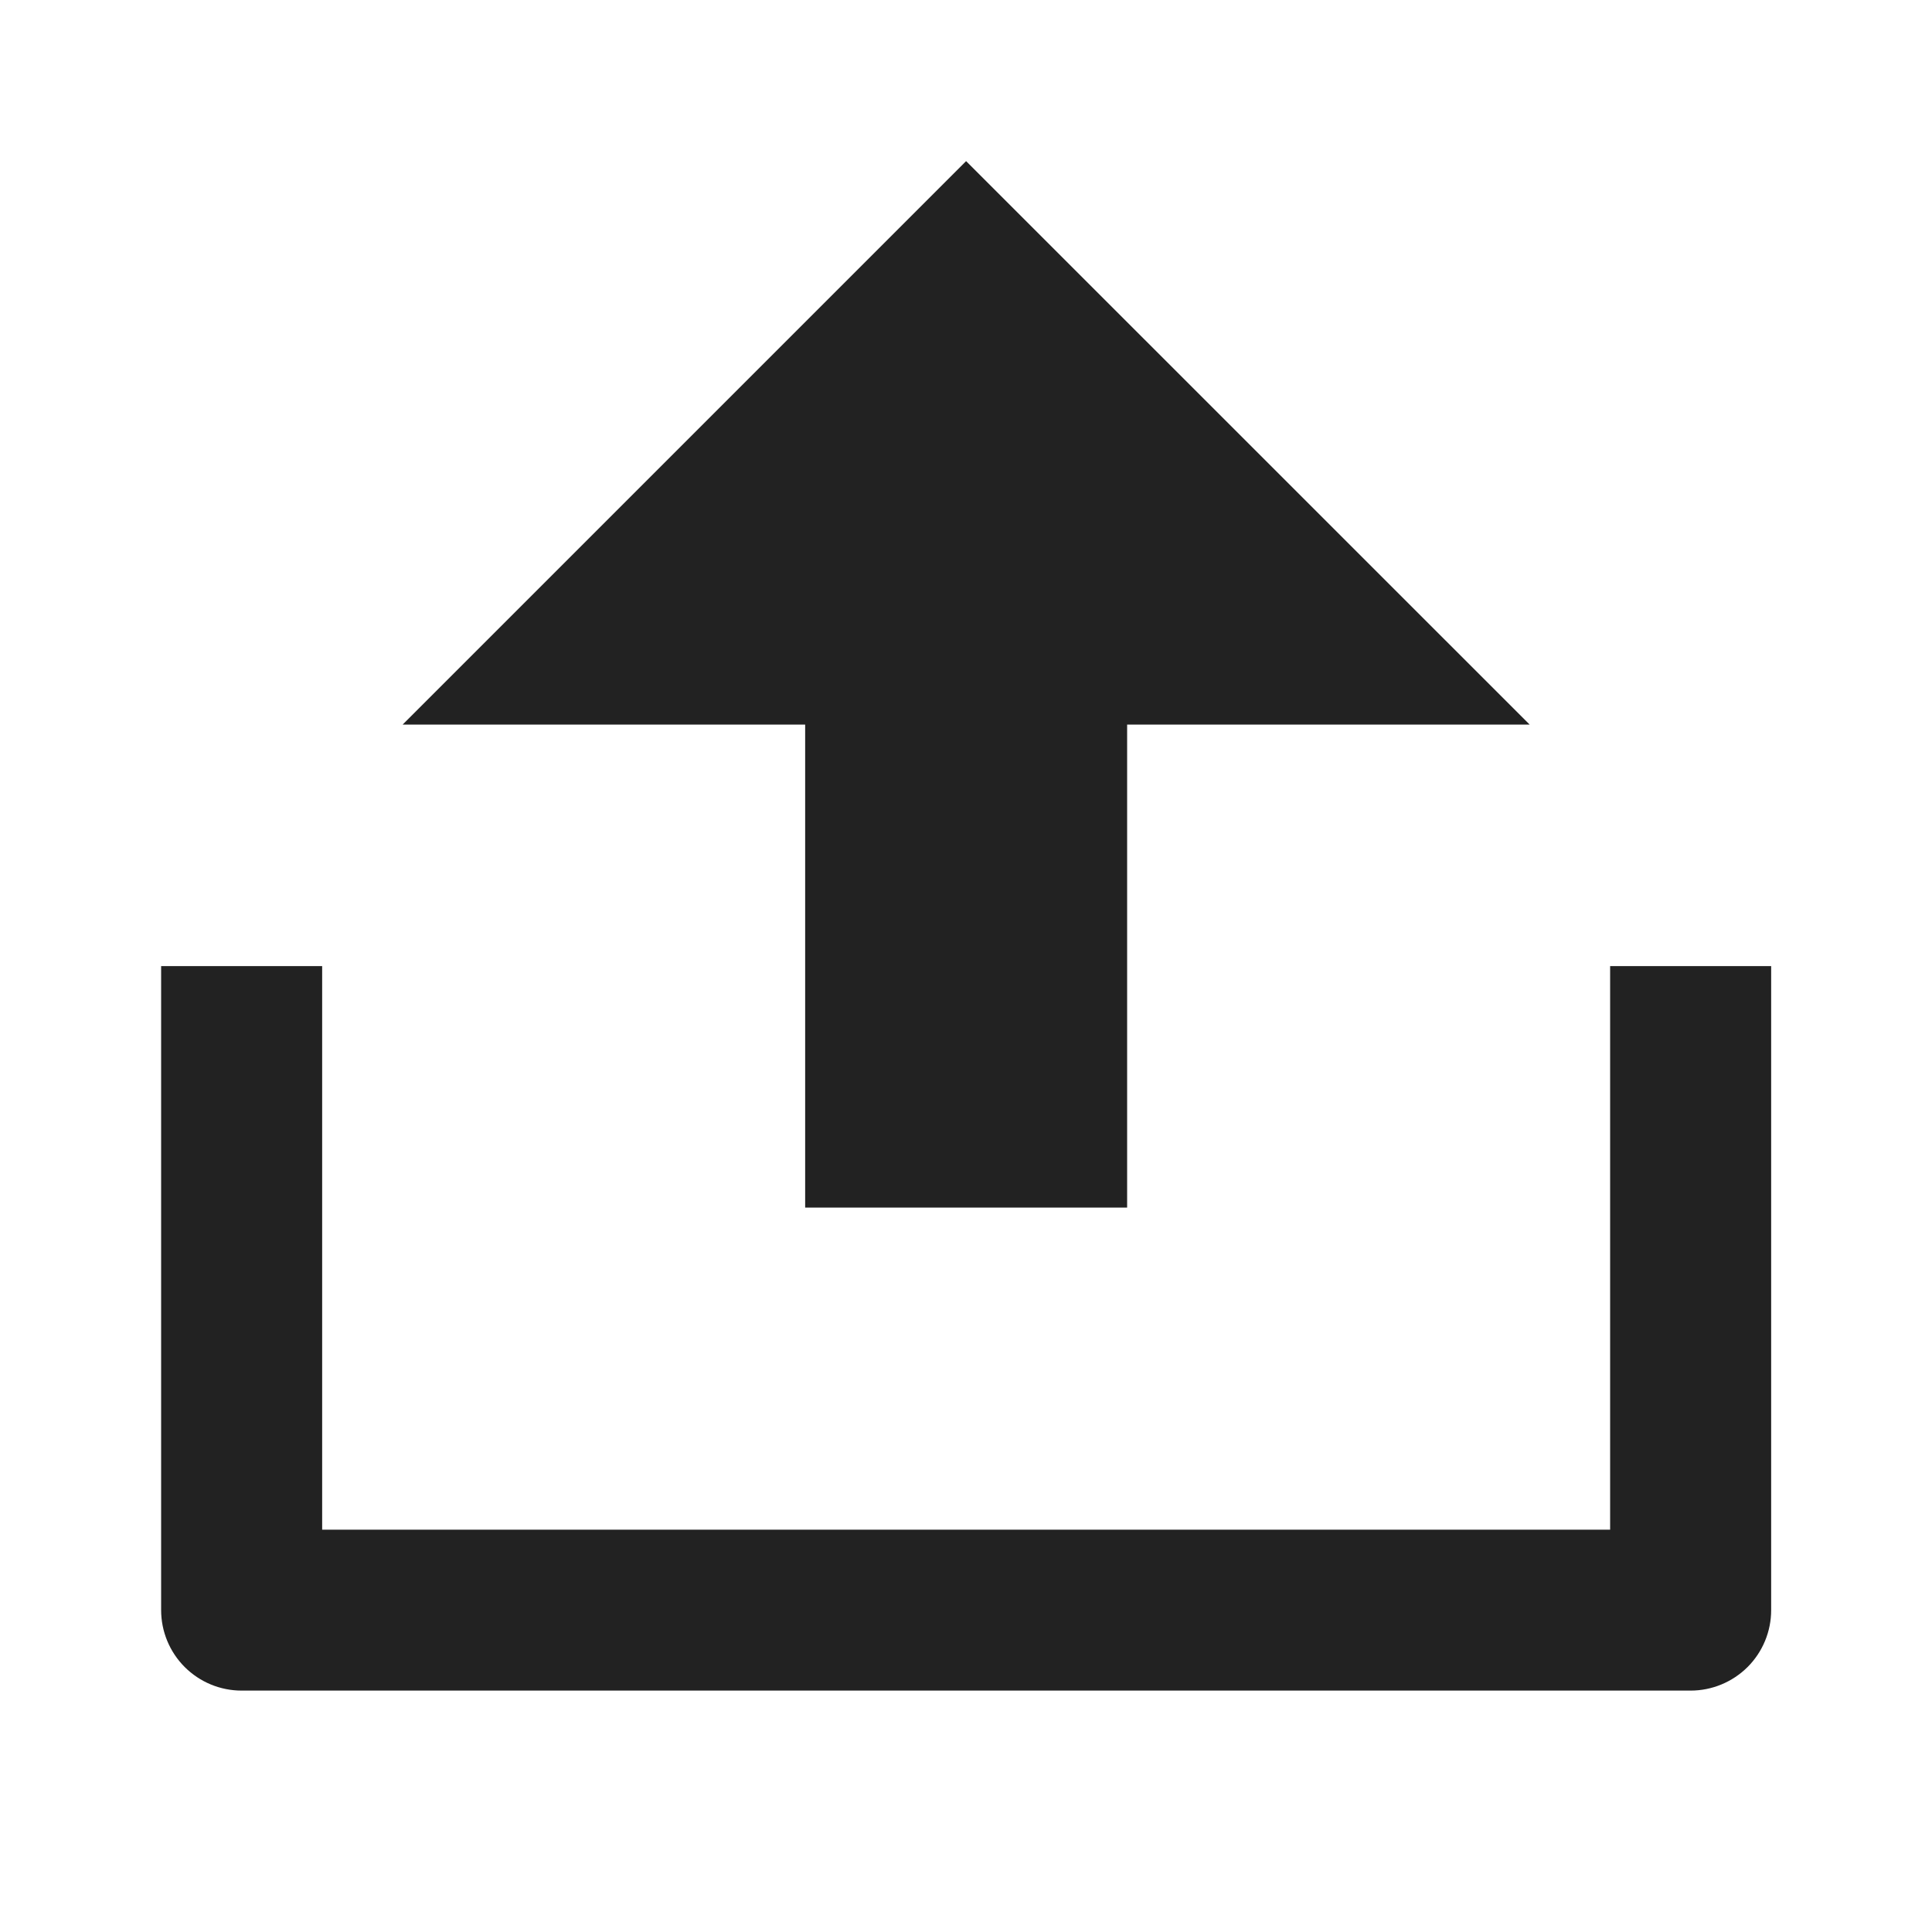 <svg width="20" height="20" viewBox="0 0 20 20" fill="none" xmlns="http://www.w3.org/2000/svg">
<path d="M3.335 15.835H16.668V10.001H18.335V16.668C18.335 16.889 18.247 17.101 18.091 17.257C17.934 17.413 17.722 17.501 17.501 17.501H2.501C2.28 17.501 2.068 17.413 1.912 17.257C1.756 17.101 1.668 16.889 1.668 16.668V10.001H3.335V15.835ZM11.668 7.501V12.501H8.335V7.501H4.168L10.001 1.668L15.835 7.501H11.668Z" fill="#222222"/>
</svg>

